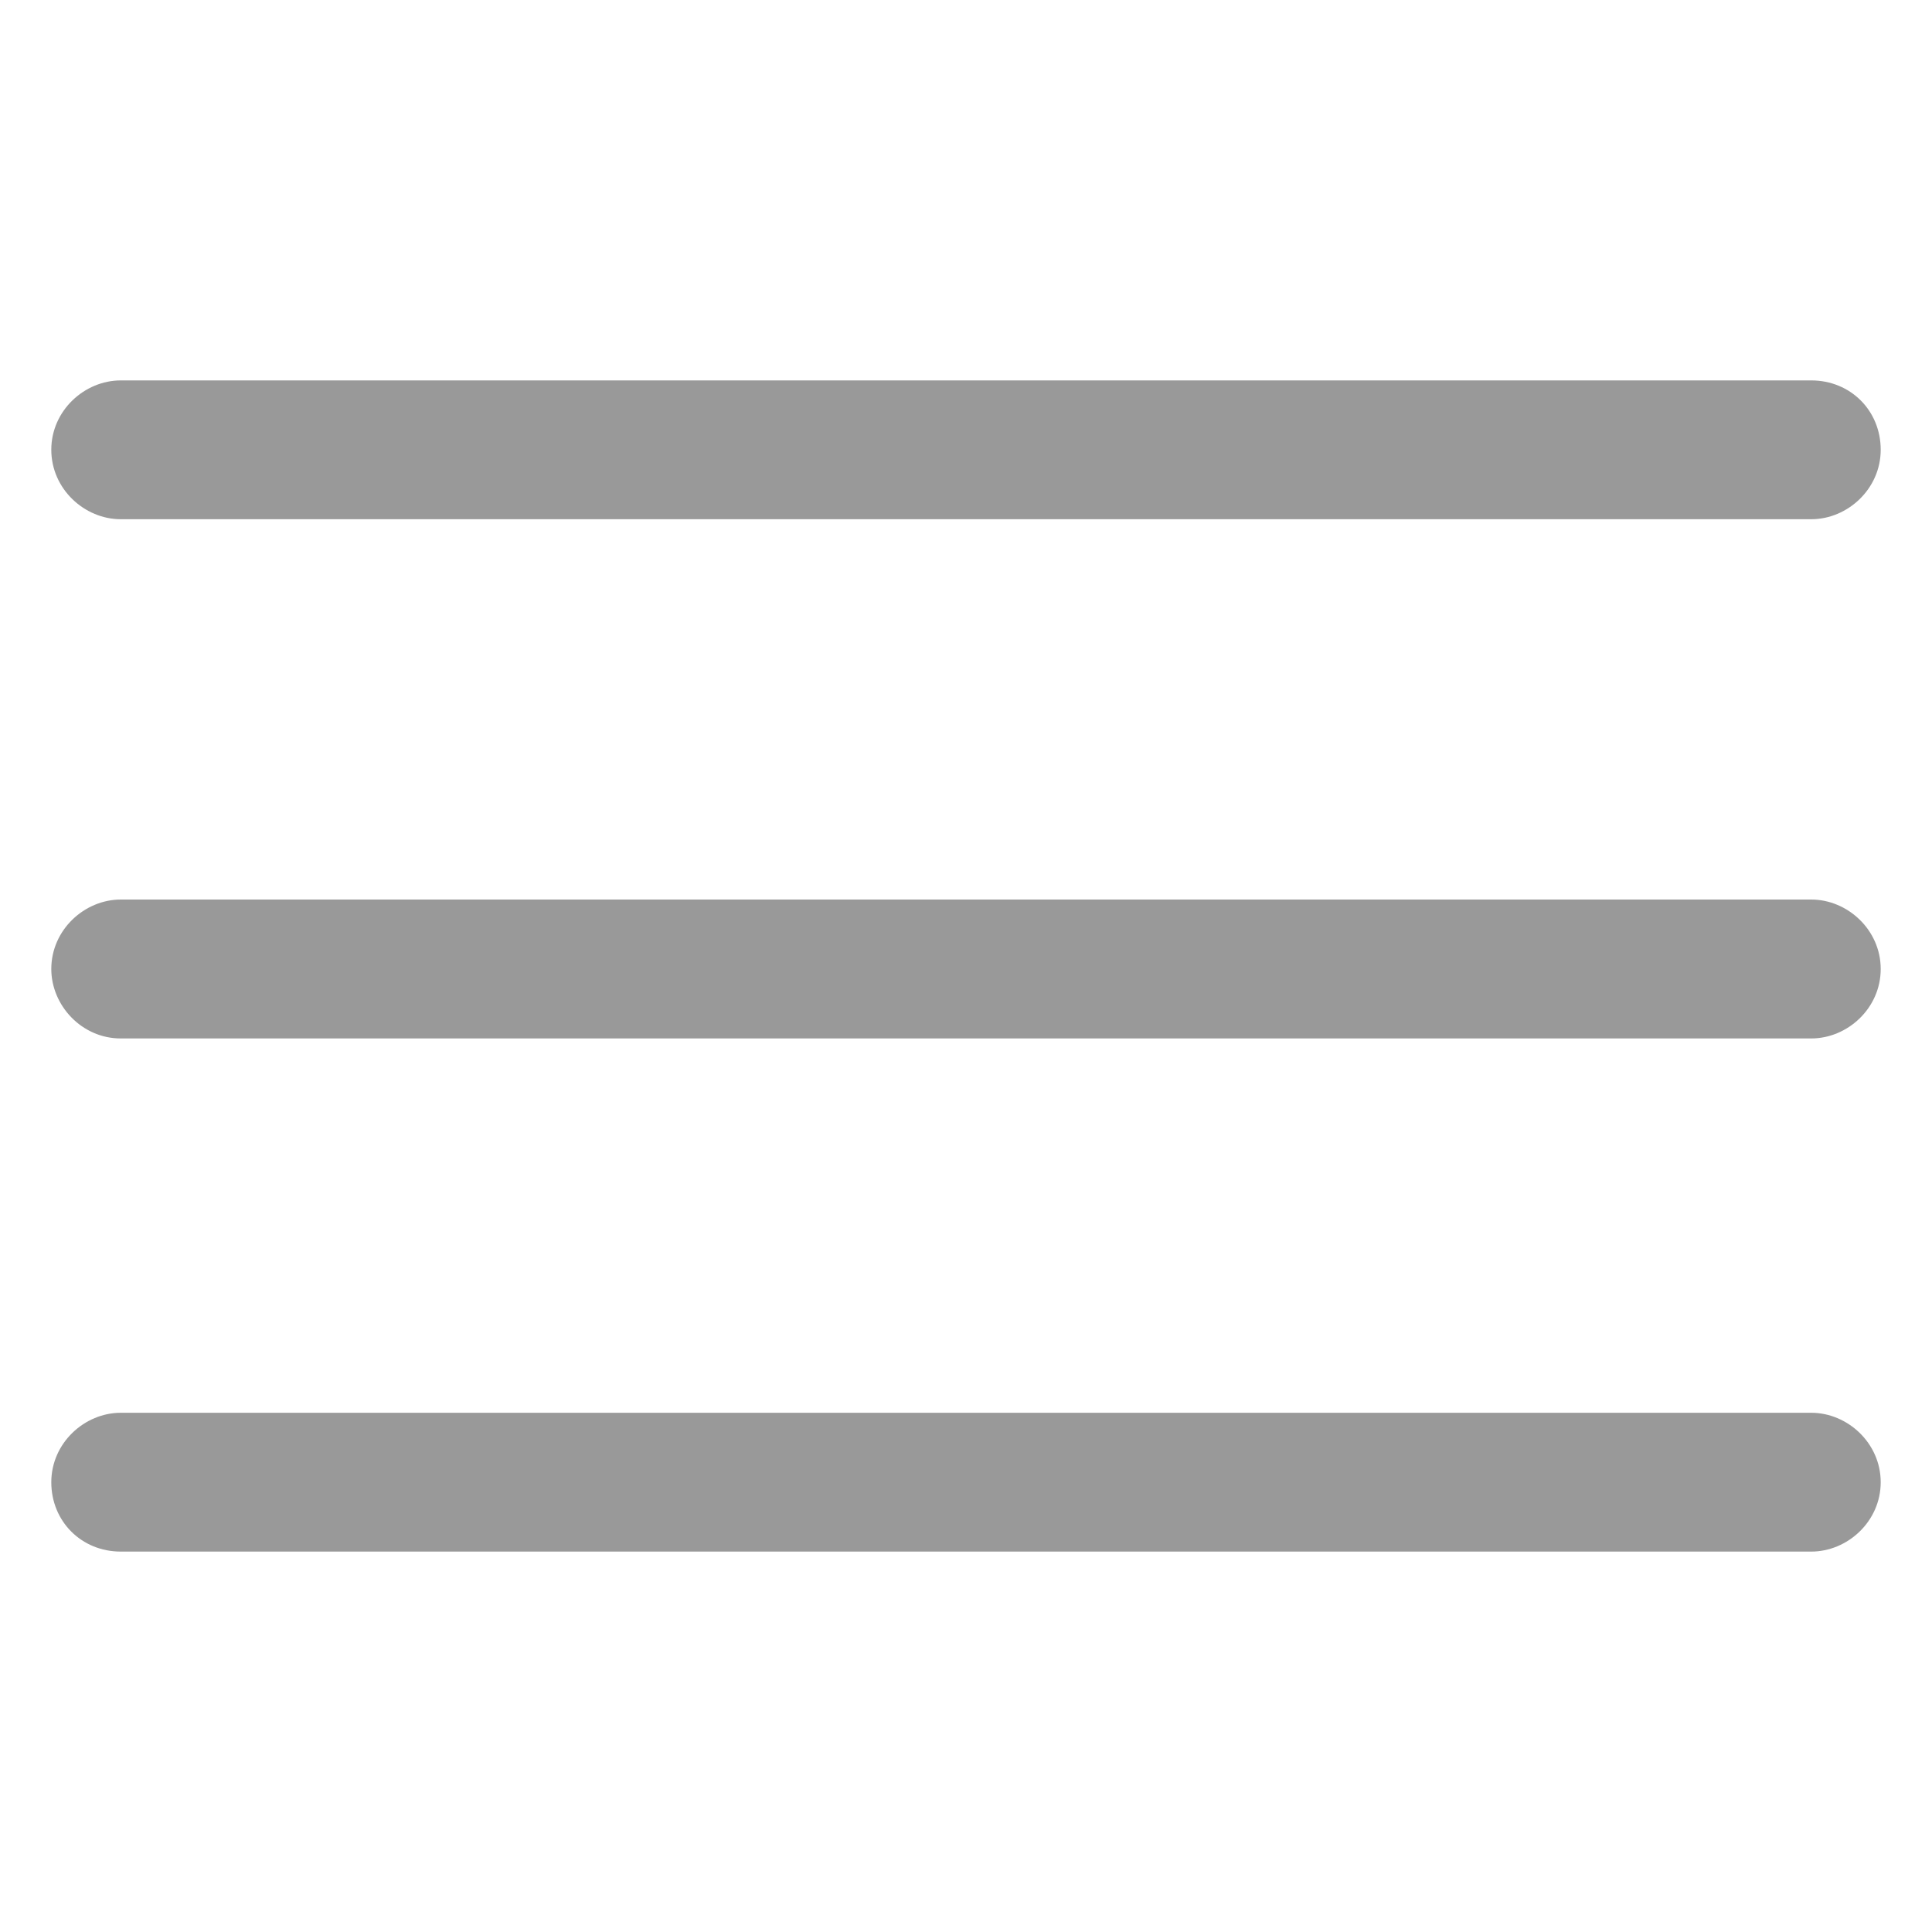 <svg width="20" height="20" viewBox="0 0 20 20" fill="none" xmlns="http://www.w3.org/2000/svg">
<path d="M18.75 9.312H1.25C0.875 9.312 0.531 9.625 0.531 10.031C0.531 10.406 0.844 10.75 1.25 10.75H18.75C19.125 10.75 19.469 10.438 19.469 10.031C19.469 9.625 19.125 9.312 18.75 9.312Z" fill="#999999"/>
<path d="M18.75 14.625H1.25C0.875 14.625 0.531 14.938 0.531 15.344C0.531 15.75 0.844 16.062 1.25 16.062H18.75C19.125 16.062 19.469 15.75 19.469 15.344C19.469 14.938 19.125 14.625 18.75 14.625Z" fill="#999999"/>
<path d="M1.25 5.375H18.75C19.125 5.375 19.469 5.062 19.469 4.656C19.469 4.25 19.156 3.938 18.75 3.938H1.25C0.875 3.938 0.531 4.25 0.531 4.656C0.531 5.062 0.875 5.375 1.25 5.375Z" fill="#999999"/>
</svg>
